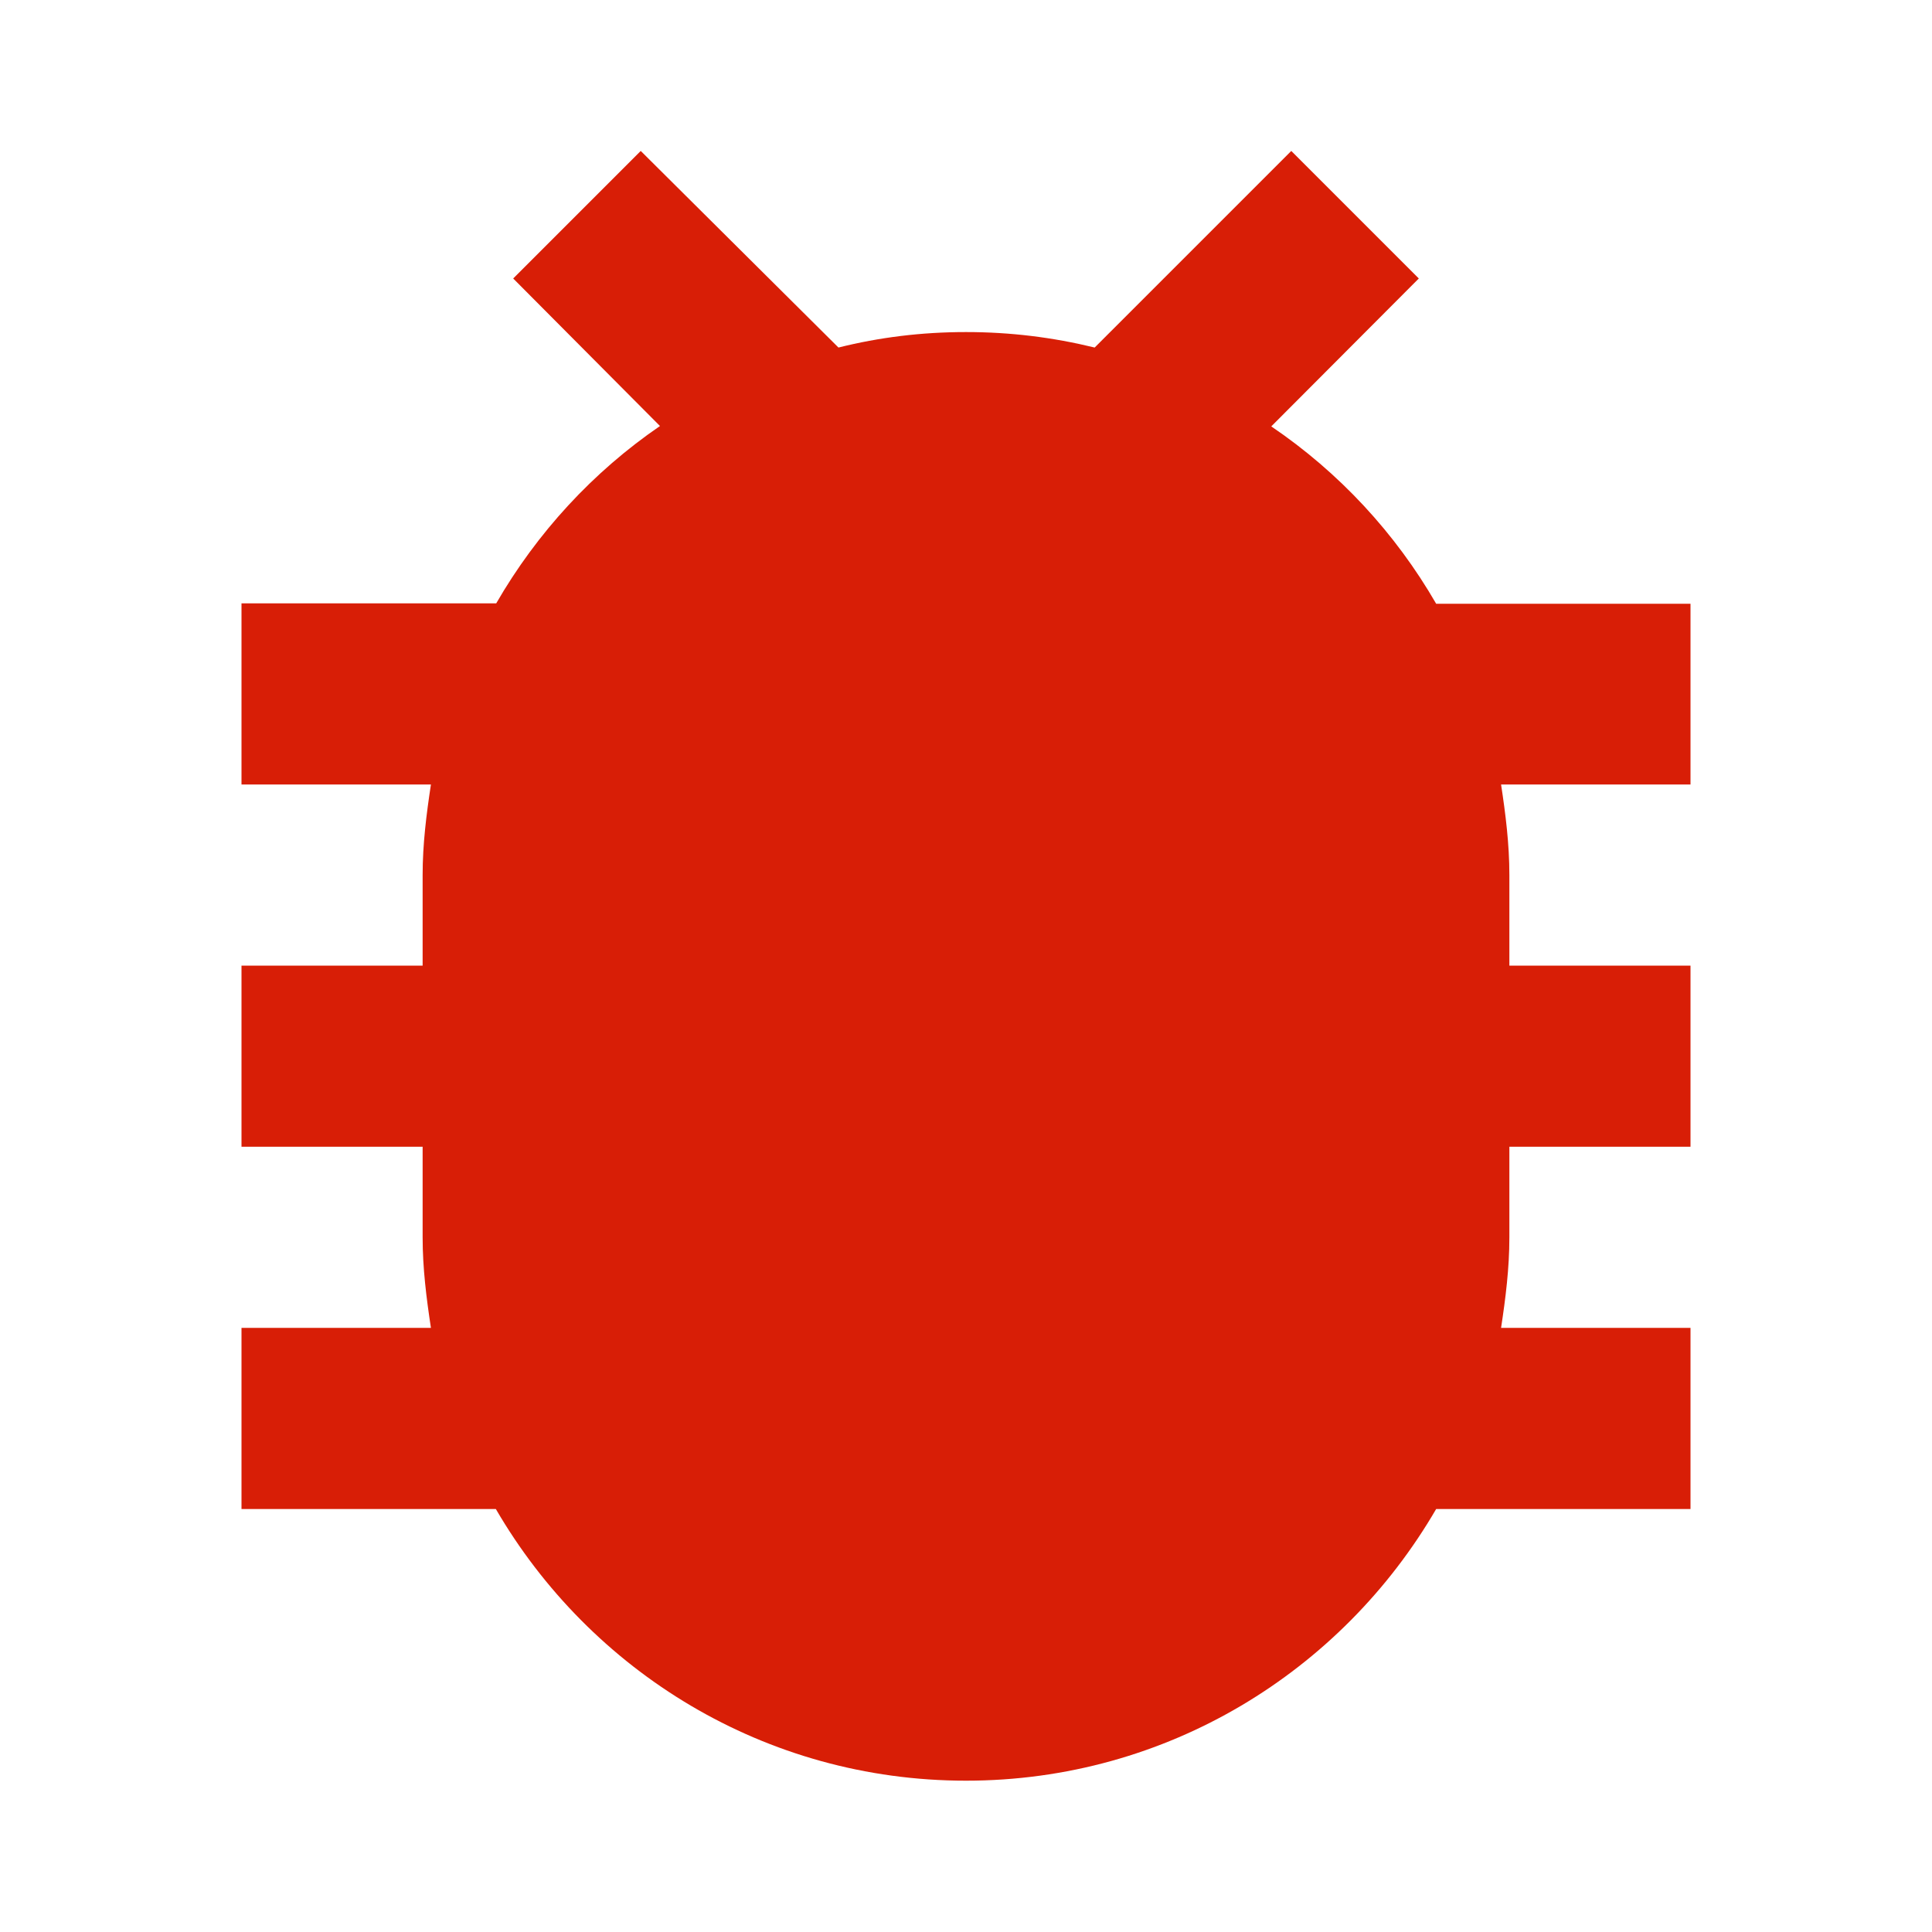 <?xml version="1.0" standalone="no"?><!DOCTYPE svg PUBLIC "-//W3C//DTD SVG 1.1//EN" "http://www.w3.org/Graphics/SVG/1.1/DTD/svg11.dtd"><svg class="icon" width="200px" height="200.00px" viewBox="0 0 1024 1024" version="1.1" xmlns="http://www.w3.org/2000/svg"><path fill="#d81e06" d="M896 320h-134.8c-21.6-37.4-51.4-69.6-87.4-94L752 147.6 684.4 80l-104.2 104.2C558 178.8 535.6 176 512 176s-46 2.8-67.6 8.2L339.6 80 272 147.6l77.8 78.2c-35.6 24.4-65.2 56.6-86.8 94H128v96h100.4c-2.4 15.8-4.4 31.6-4.4 48v48H128v96h96v48c0 16.4 2 32.2 4.4 48H128v96h134.8c50 86 142.6 144 249.2 144s199.2-58 249.2-144H896v-96h-100.4c2.4-15.8 4.4-31.6 4.4-48v-48h96v-96h-96v-48c0-16.4-2-32.2-4.4-48H896V320z" /></svg>